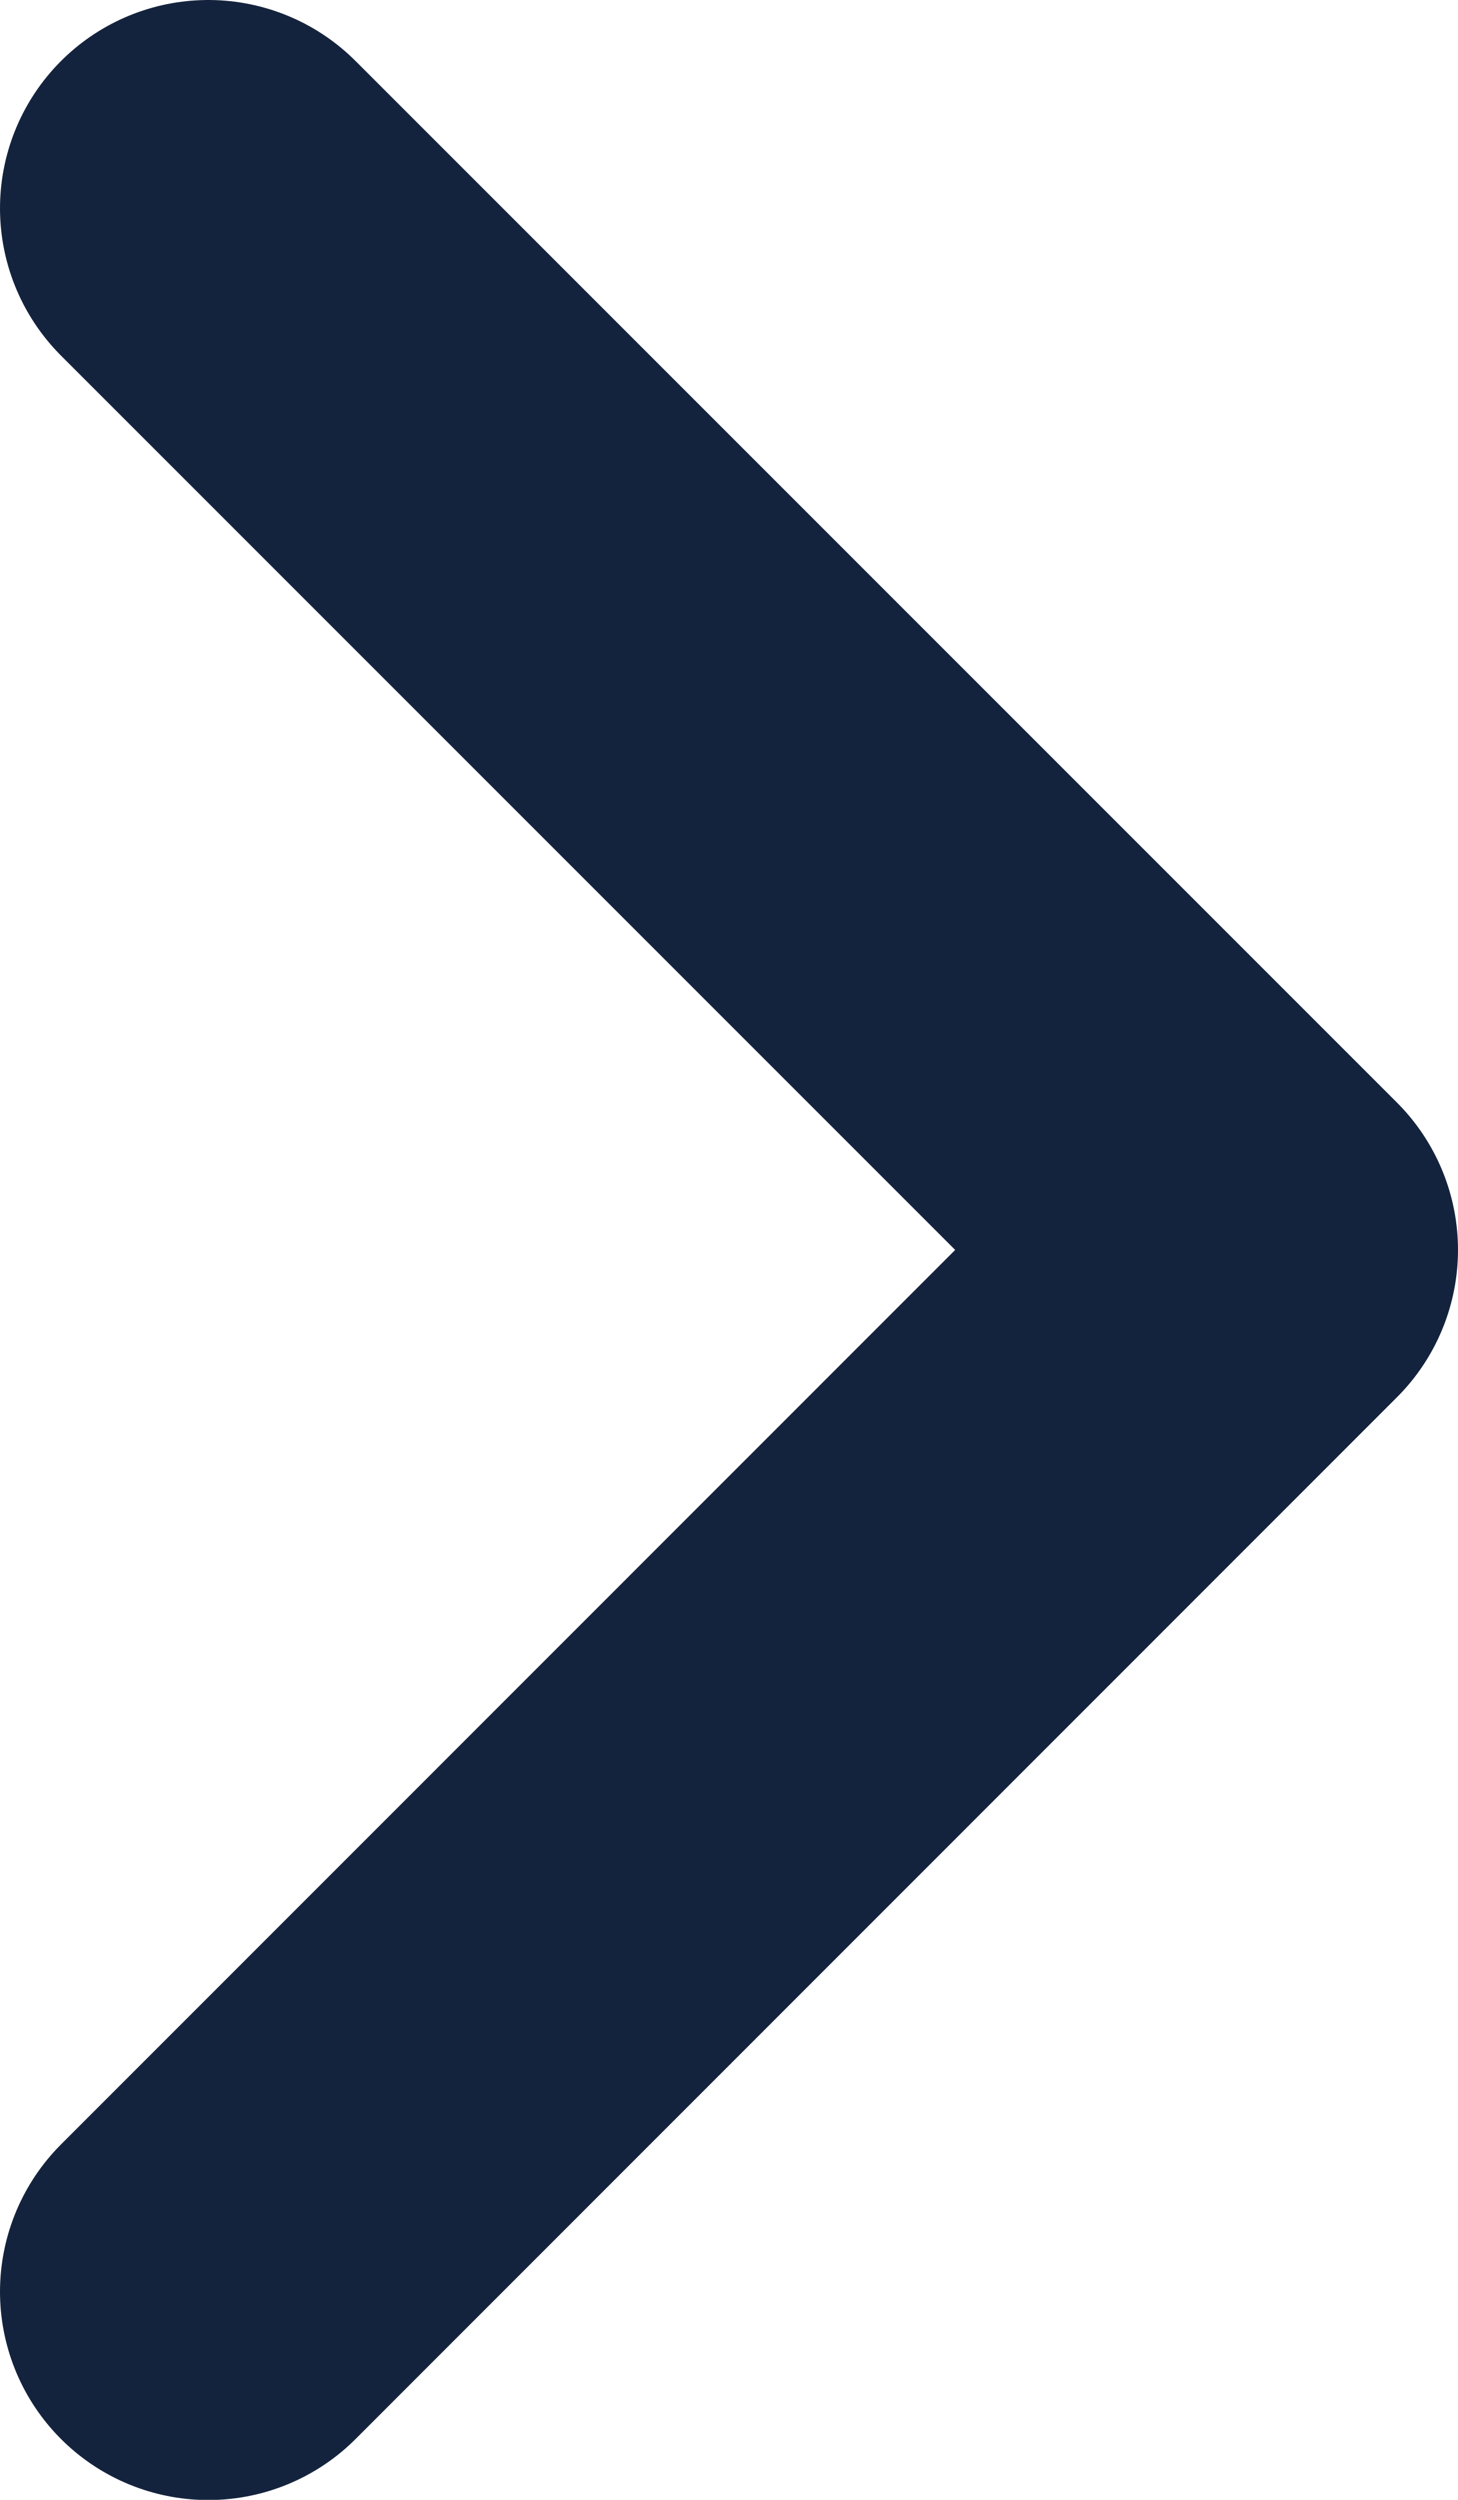 <svg width="7" height="12" viewBox="0 0 7 12" fill="none" xmlns="http://www.w3.org/2000/svg">
<path d="M1 11.001L6 6L1 1" stroke="#14233D" stroke-width="2" stroke-linecap="round" stroke-linejoin="round"/>
</svg>
